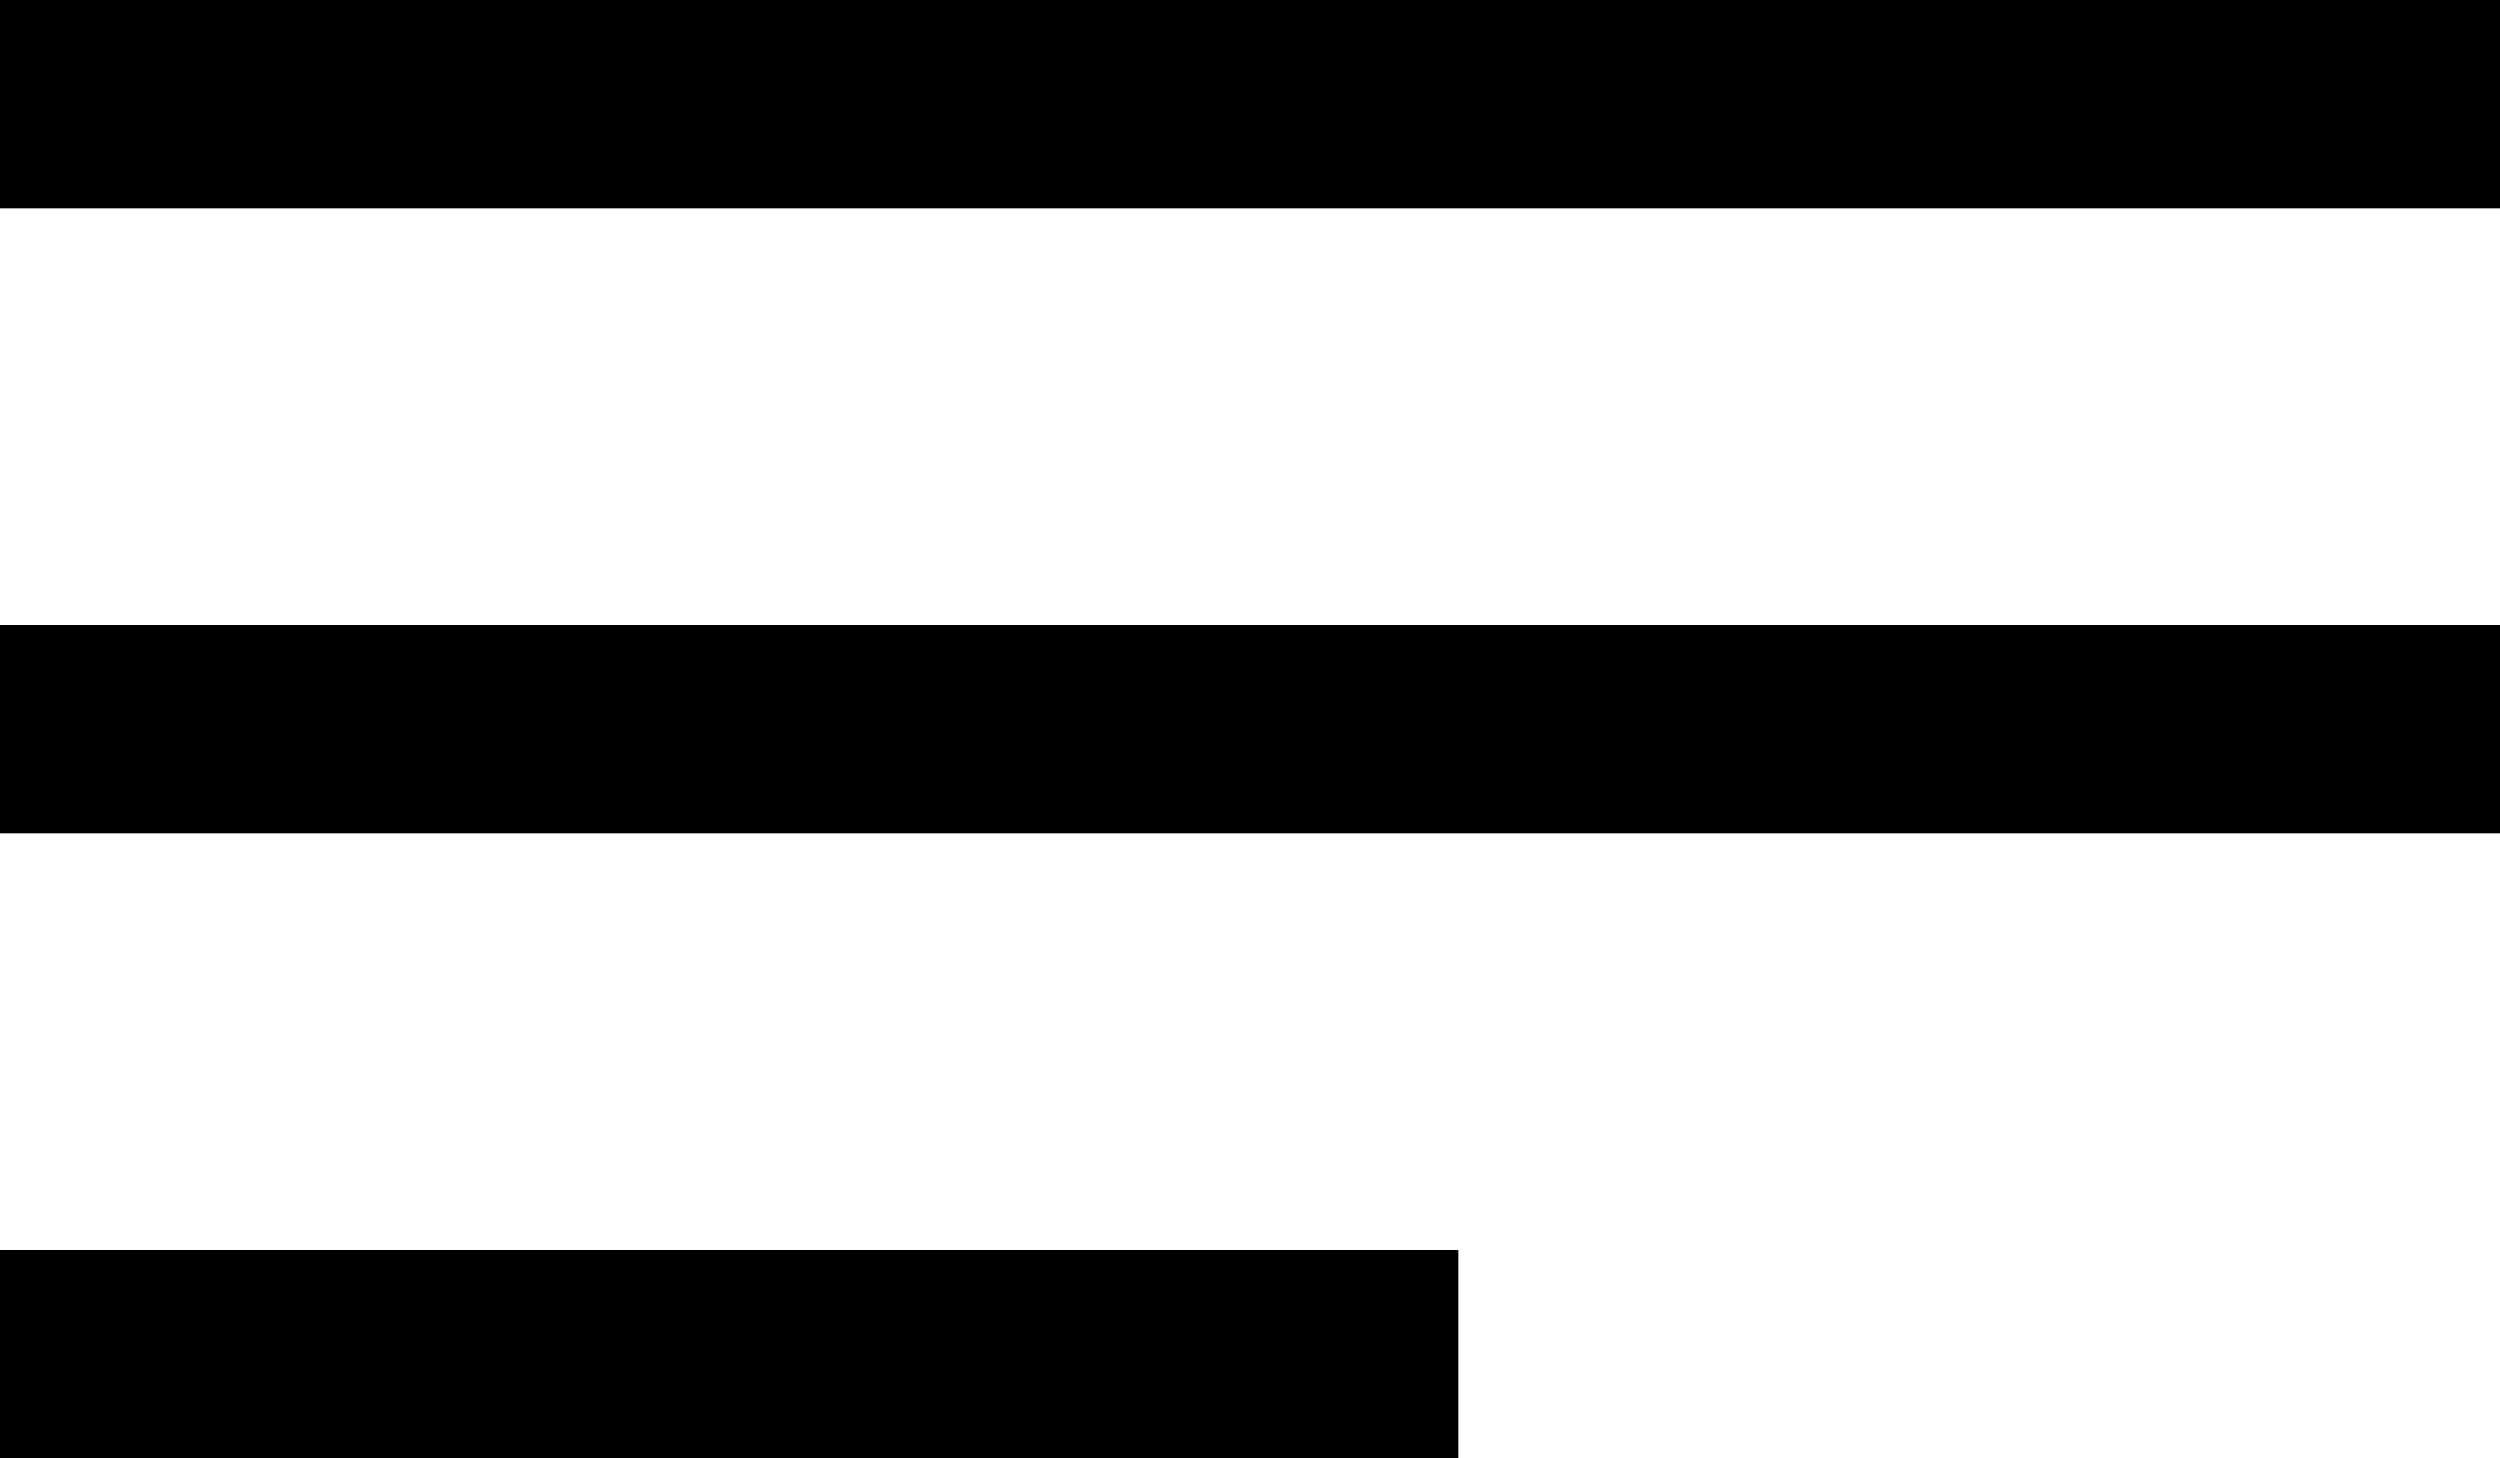 <svg width="24" height="14" viewBox="0 0 24 14" fill="none" xmlns="http://www.w3.org/2000/svg">
<path d="M0 0H24V2H0V0Z" fill="black"/>
<path d="M0 6H24V8H0V6Z" fill="black"/>
<path d="M14 12H0V14H14V12Z" fill="black"/>
</svg>
